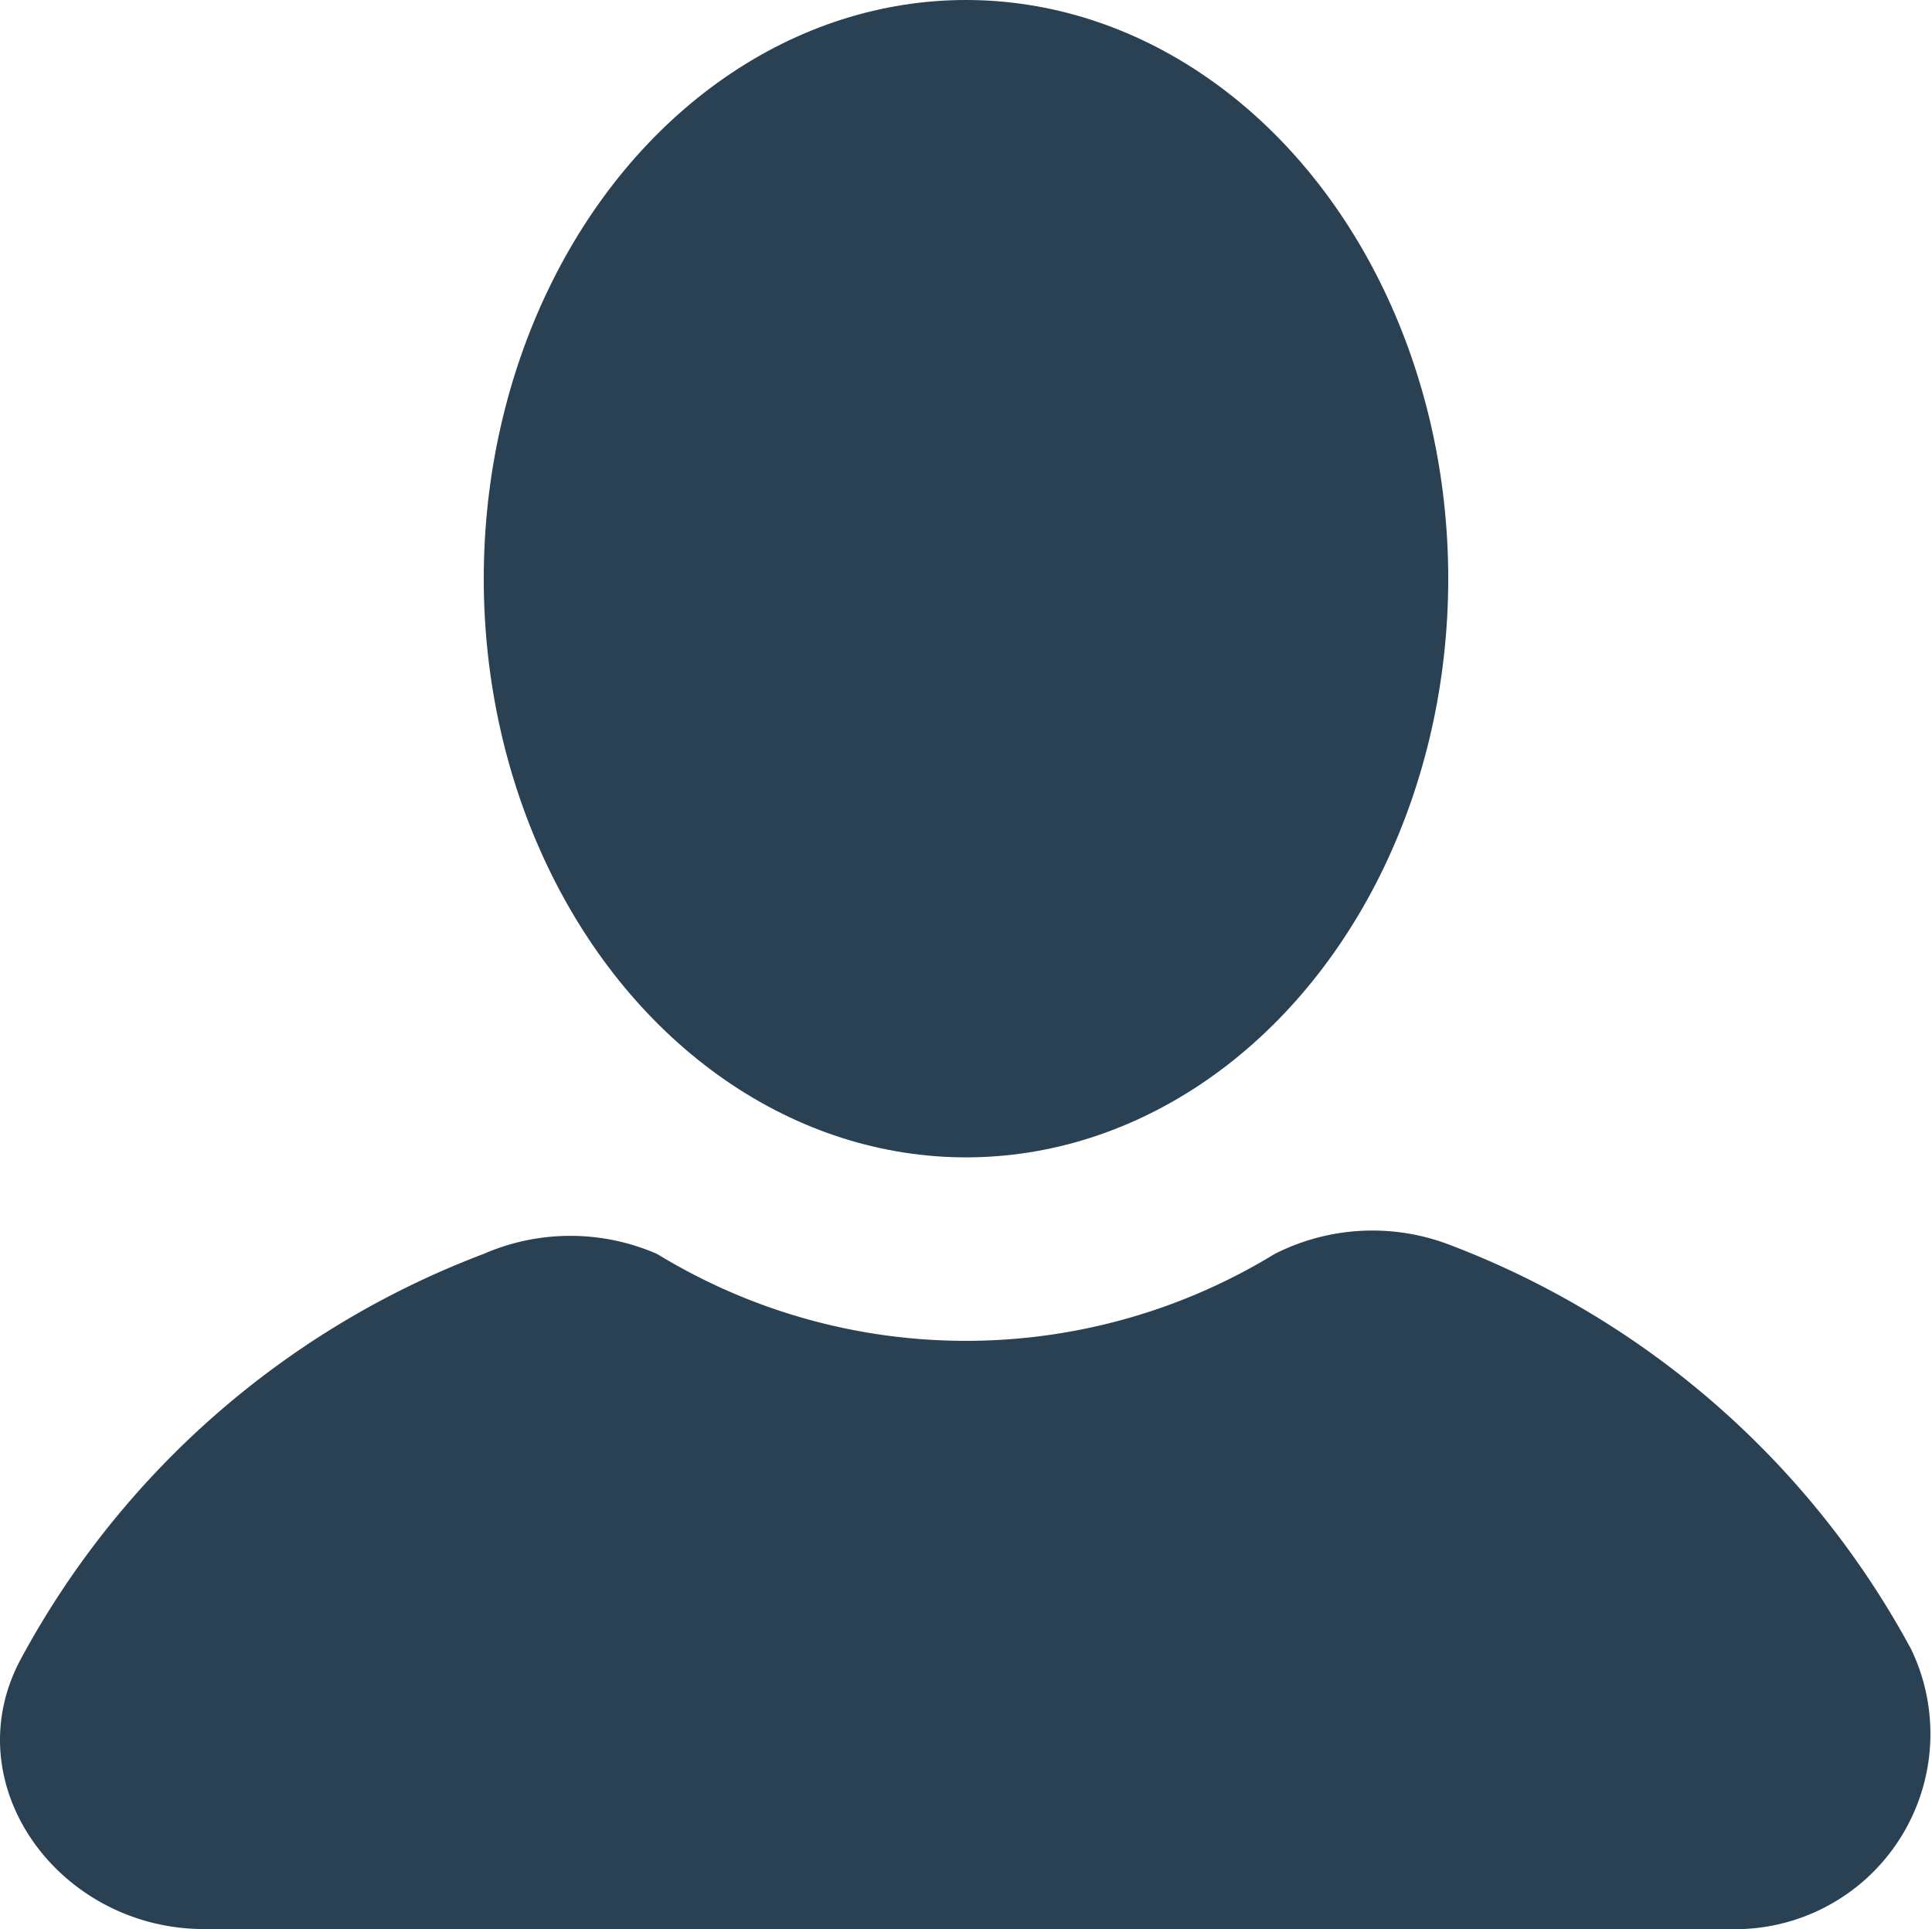 <svg id="Group_1868" data-name="Group 1868" xmlns="http://www.w3.org/2000/svg" width="33.164" height="33.112" viewBox="0 0 33.164 33.112">
  <g id="icons" transform="translate(0 0)">
    <g id="user">
      <ellipse id="Ellipse_68" data-name="Ellipse 68" cx="8.278" cy="9.933" rx="8.278" ry="9.933" transform="translate(8.304)" fill="#2a4153"/>
      <path id="Path_229" data-name="Path 229" d="M34.791,21.945a15.088,15.088,0,0,0-7.947-6.953,3.707,3.707,0,0,0-2.98.166,10.163,10.163,0,0,1-10.6,0,3.726,3.726,0,0,0-2.98,0A15.088,15.088,0,0,0,2.342,22.11C1.183,24.263,3,26.746,5.487,26.746H31.645A3.353,3.353,0,0,0,34.791,21.945Z" transform="translate(-1.984 6.366)" fill="#2a4153"/>
    </g>
  </g>
</svg>
